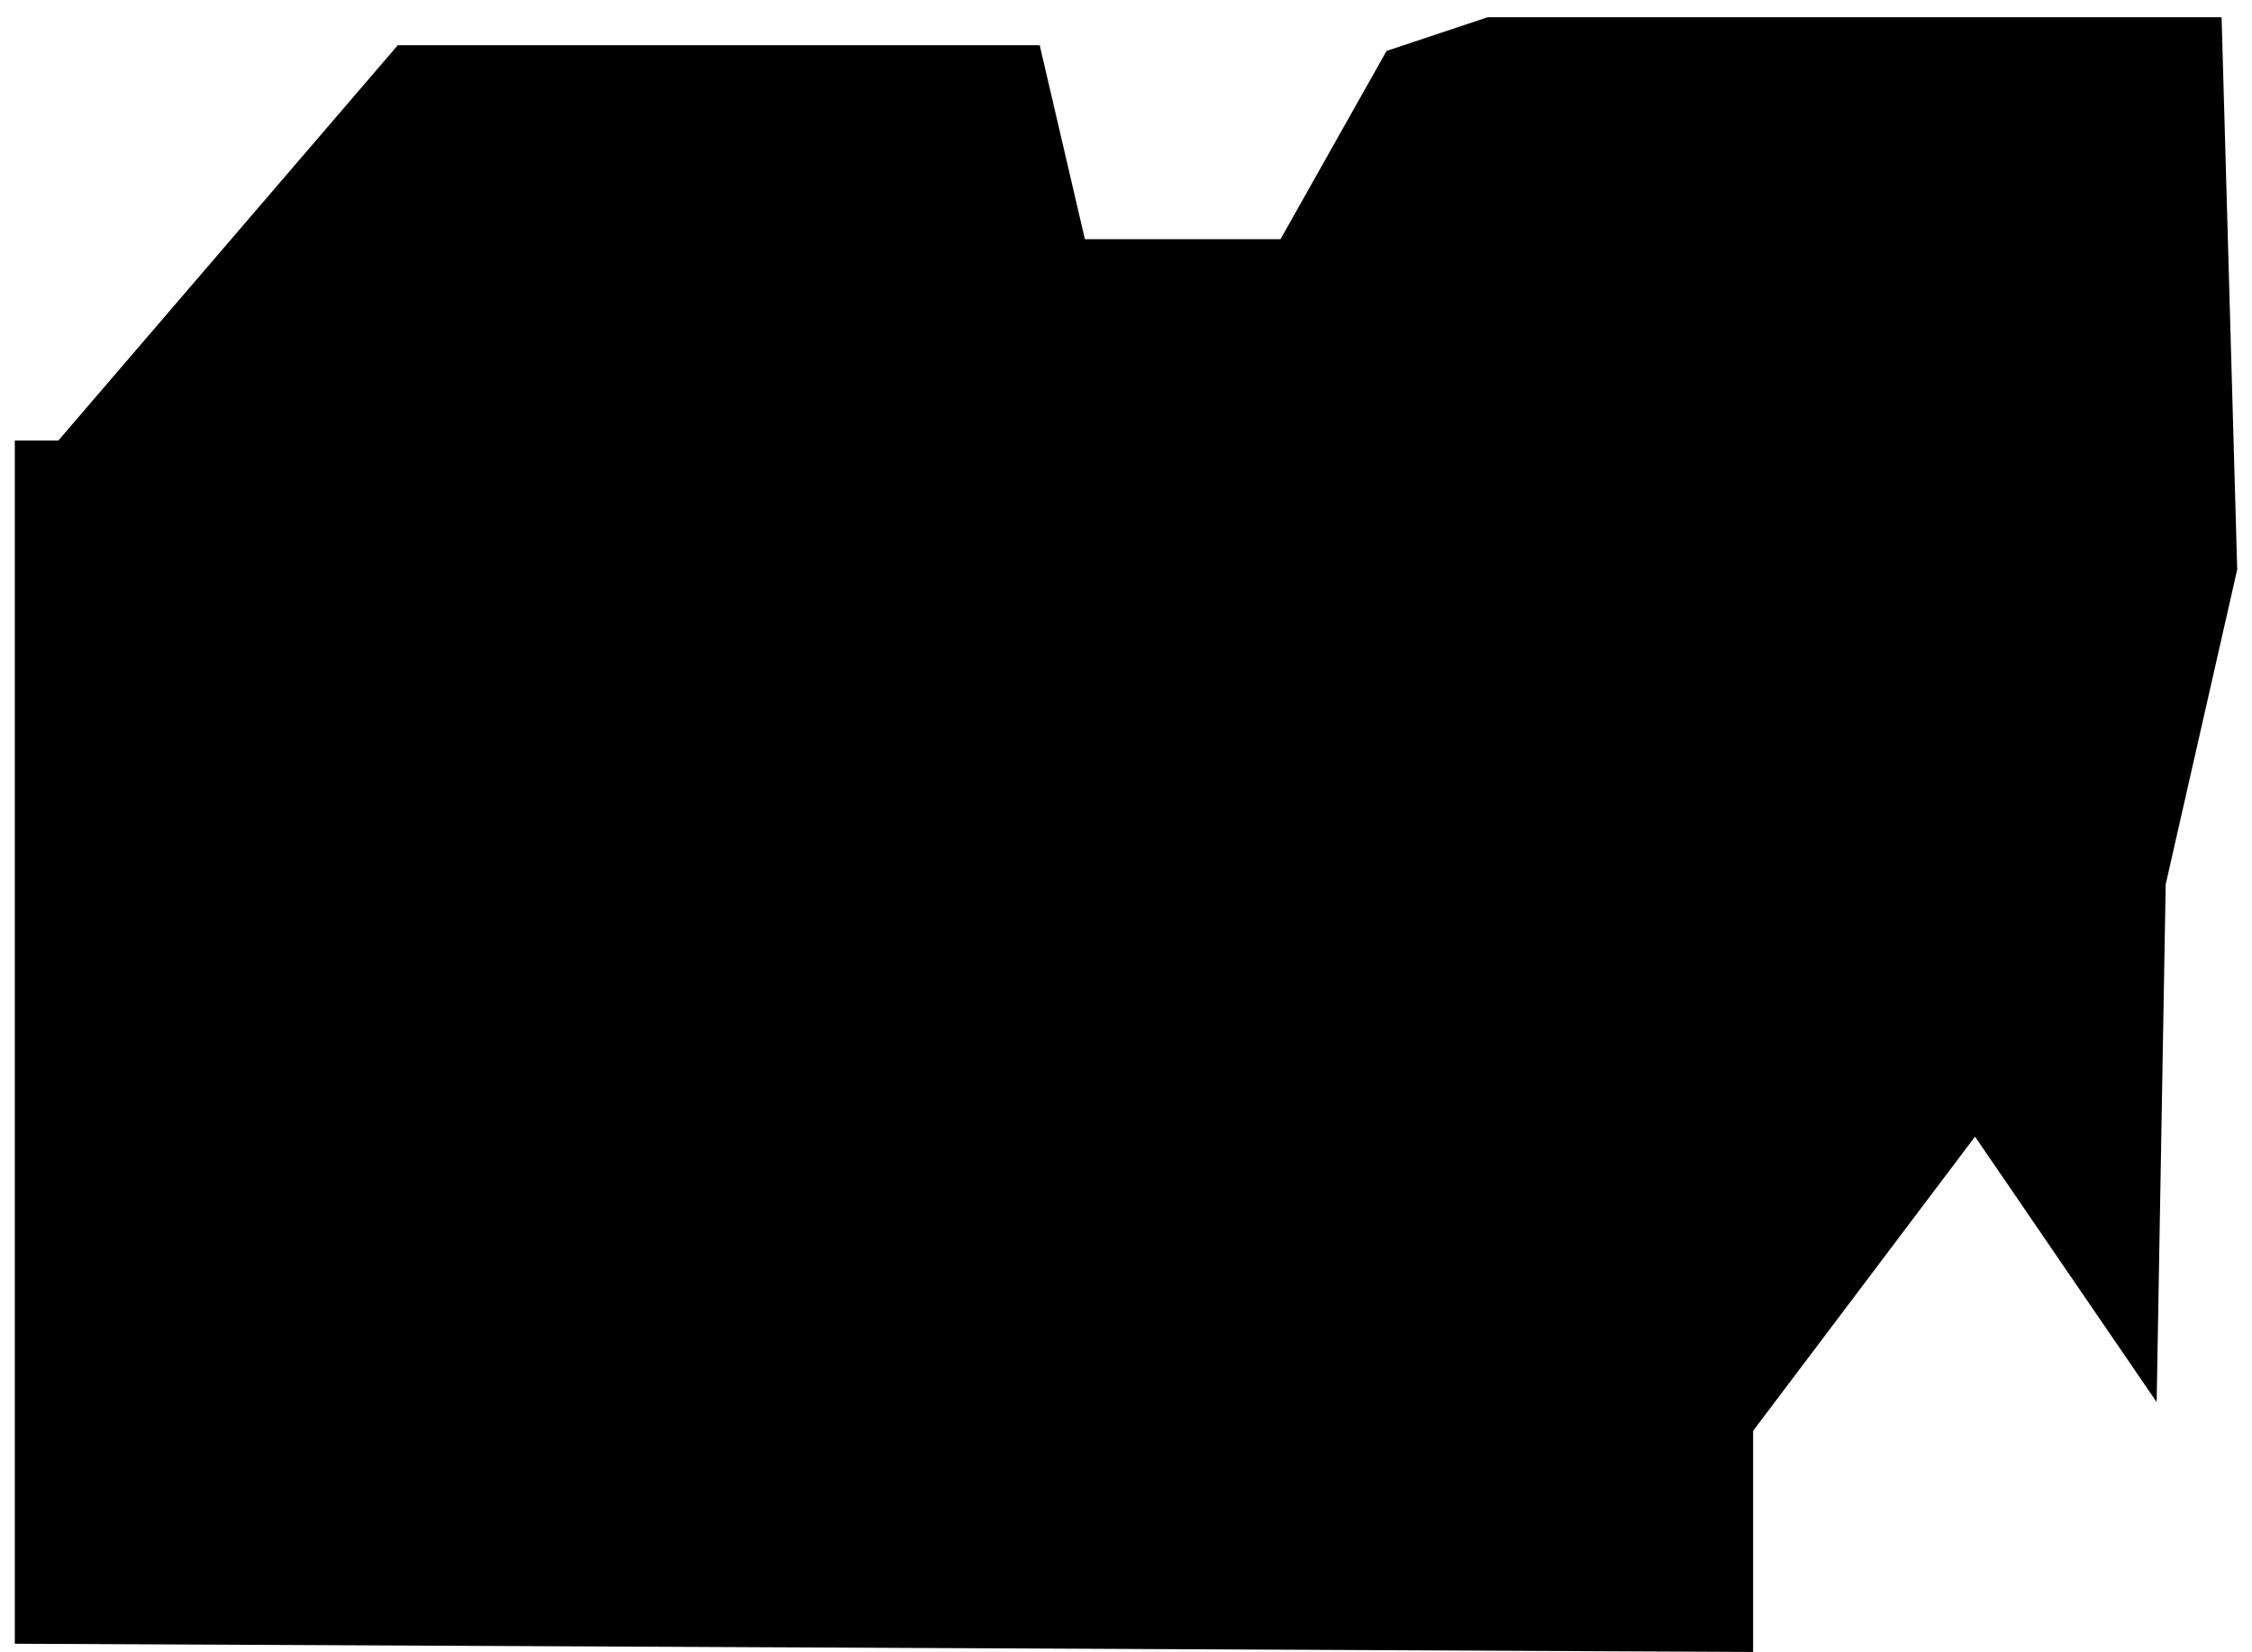 
<svg  class='defenseSvg' xmlns="http://www.w3.org/2000/svg" xmlns:xlink="http://www.w3.org/1999/xlink" x="0px" y="0px"
	 viewBox="0 0 274 201" width='274' height='201' >

<polygon class="defenseItem" points="1.8,200 213.3,201 213.3,174.1 240.3,138.3 262.4,170.6 263.5,107.6 272.2,69.3 270.3,2.1 181,2.1 
	168.7,6.2 155.8,29.1 132,29.1 126.5,5.5 48.4,5.5 7.1,53.6 1.8,53.6 "/>
</svg>
